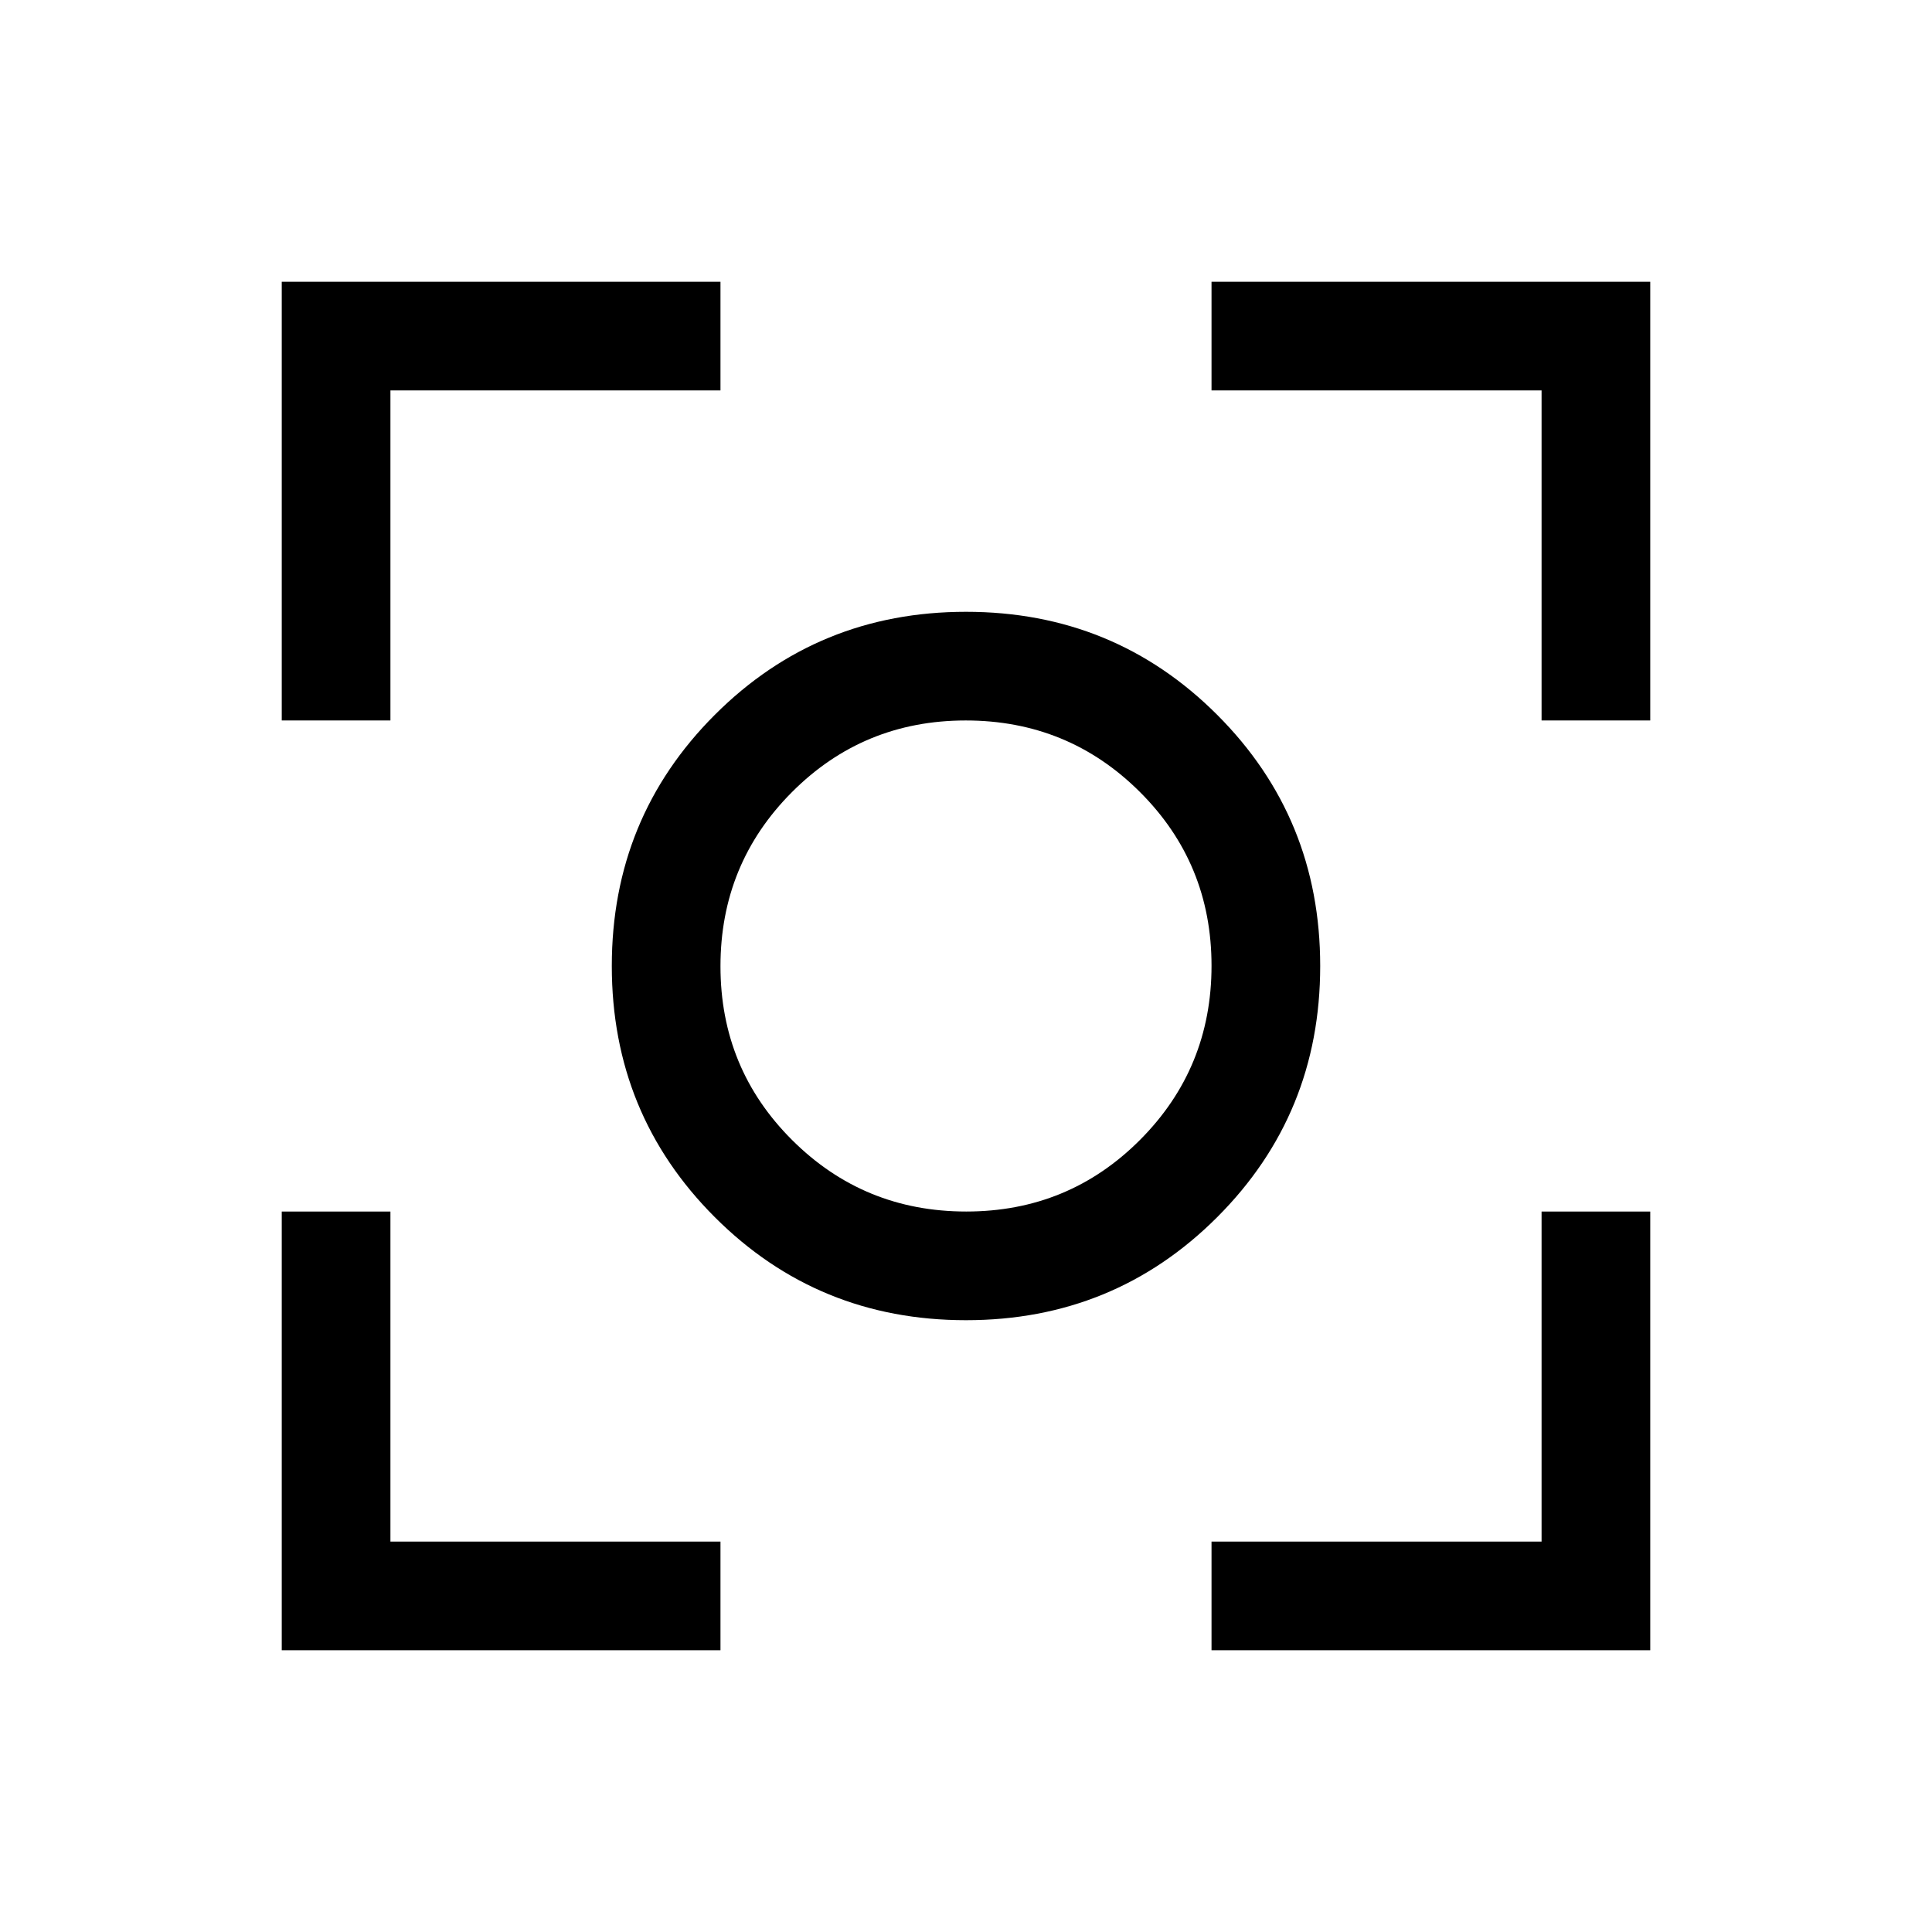 <svg xmlns="http://www.w3.org/2000/svg" height="24" viewBox="0 -960 960 960" width="24"><path d="M140-140v-218h54v164h164v54H140Zm462 0v-54h164v-164h54v218H602ZM140-602v-218h218v54H194v164h-54Zm626 0v-164H602v-54h218v218h-54ZM480-304q-73.62 0-124.81-51.19T304-480q0-73.62 51.19-124.81T480-656q73.62 0 124.81 51.19T656-480q0 73.62-51.19 124.81T480-304Zm.12-54q50.88 0 86.38-35.62 35.5-35.62 35.5-86.5t-35.62-86.38q-35.62-35.5-86.5-35.5t-86.38 35.62q-35.5 35.62-35.5 86.5t35.62 86.38q35.62 35.5 86.5 35.5ZM480-480Z"/></svg>